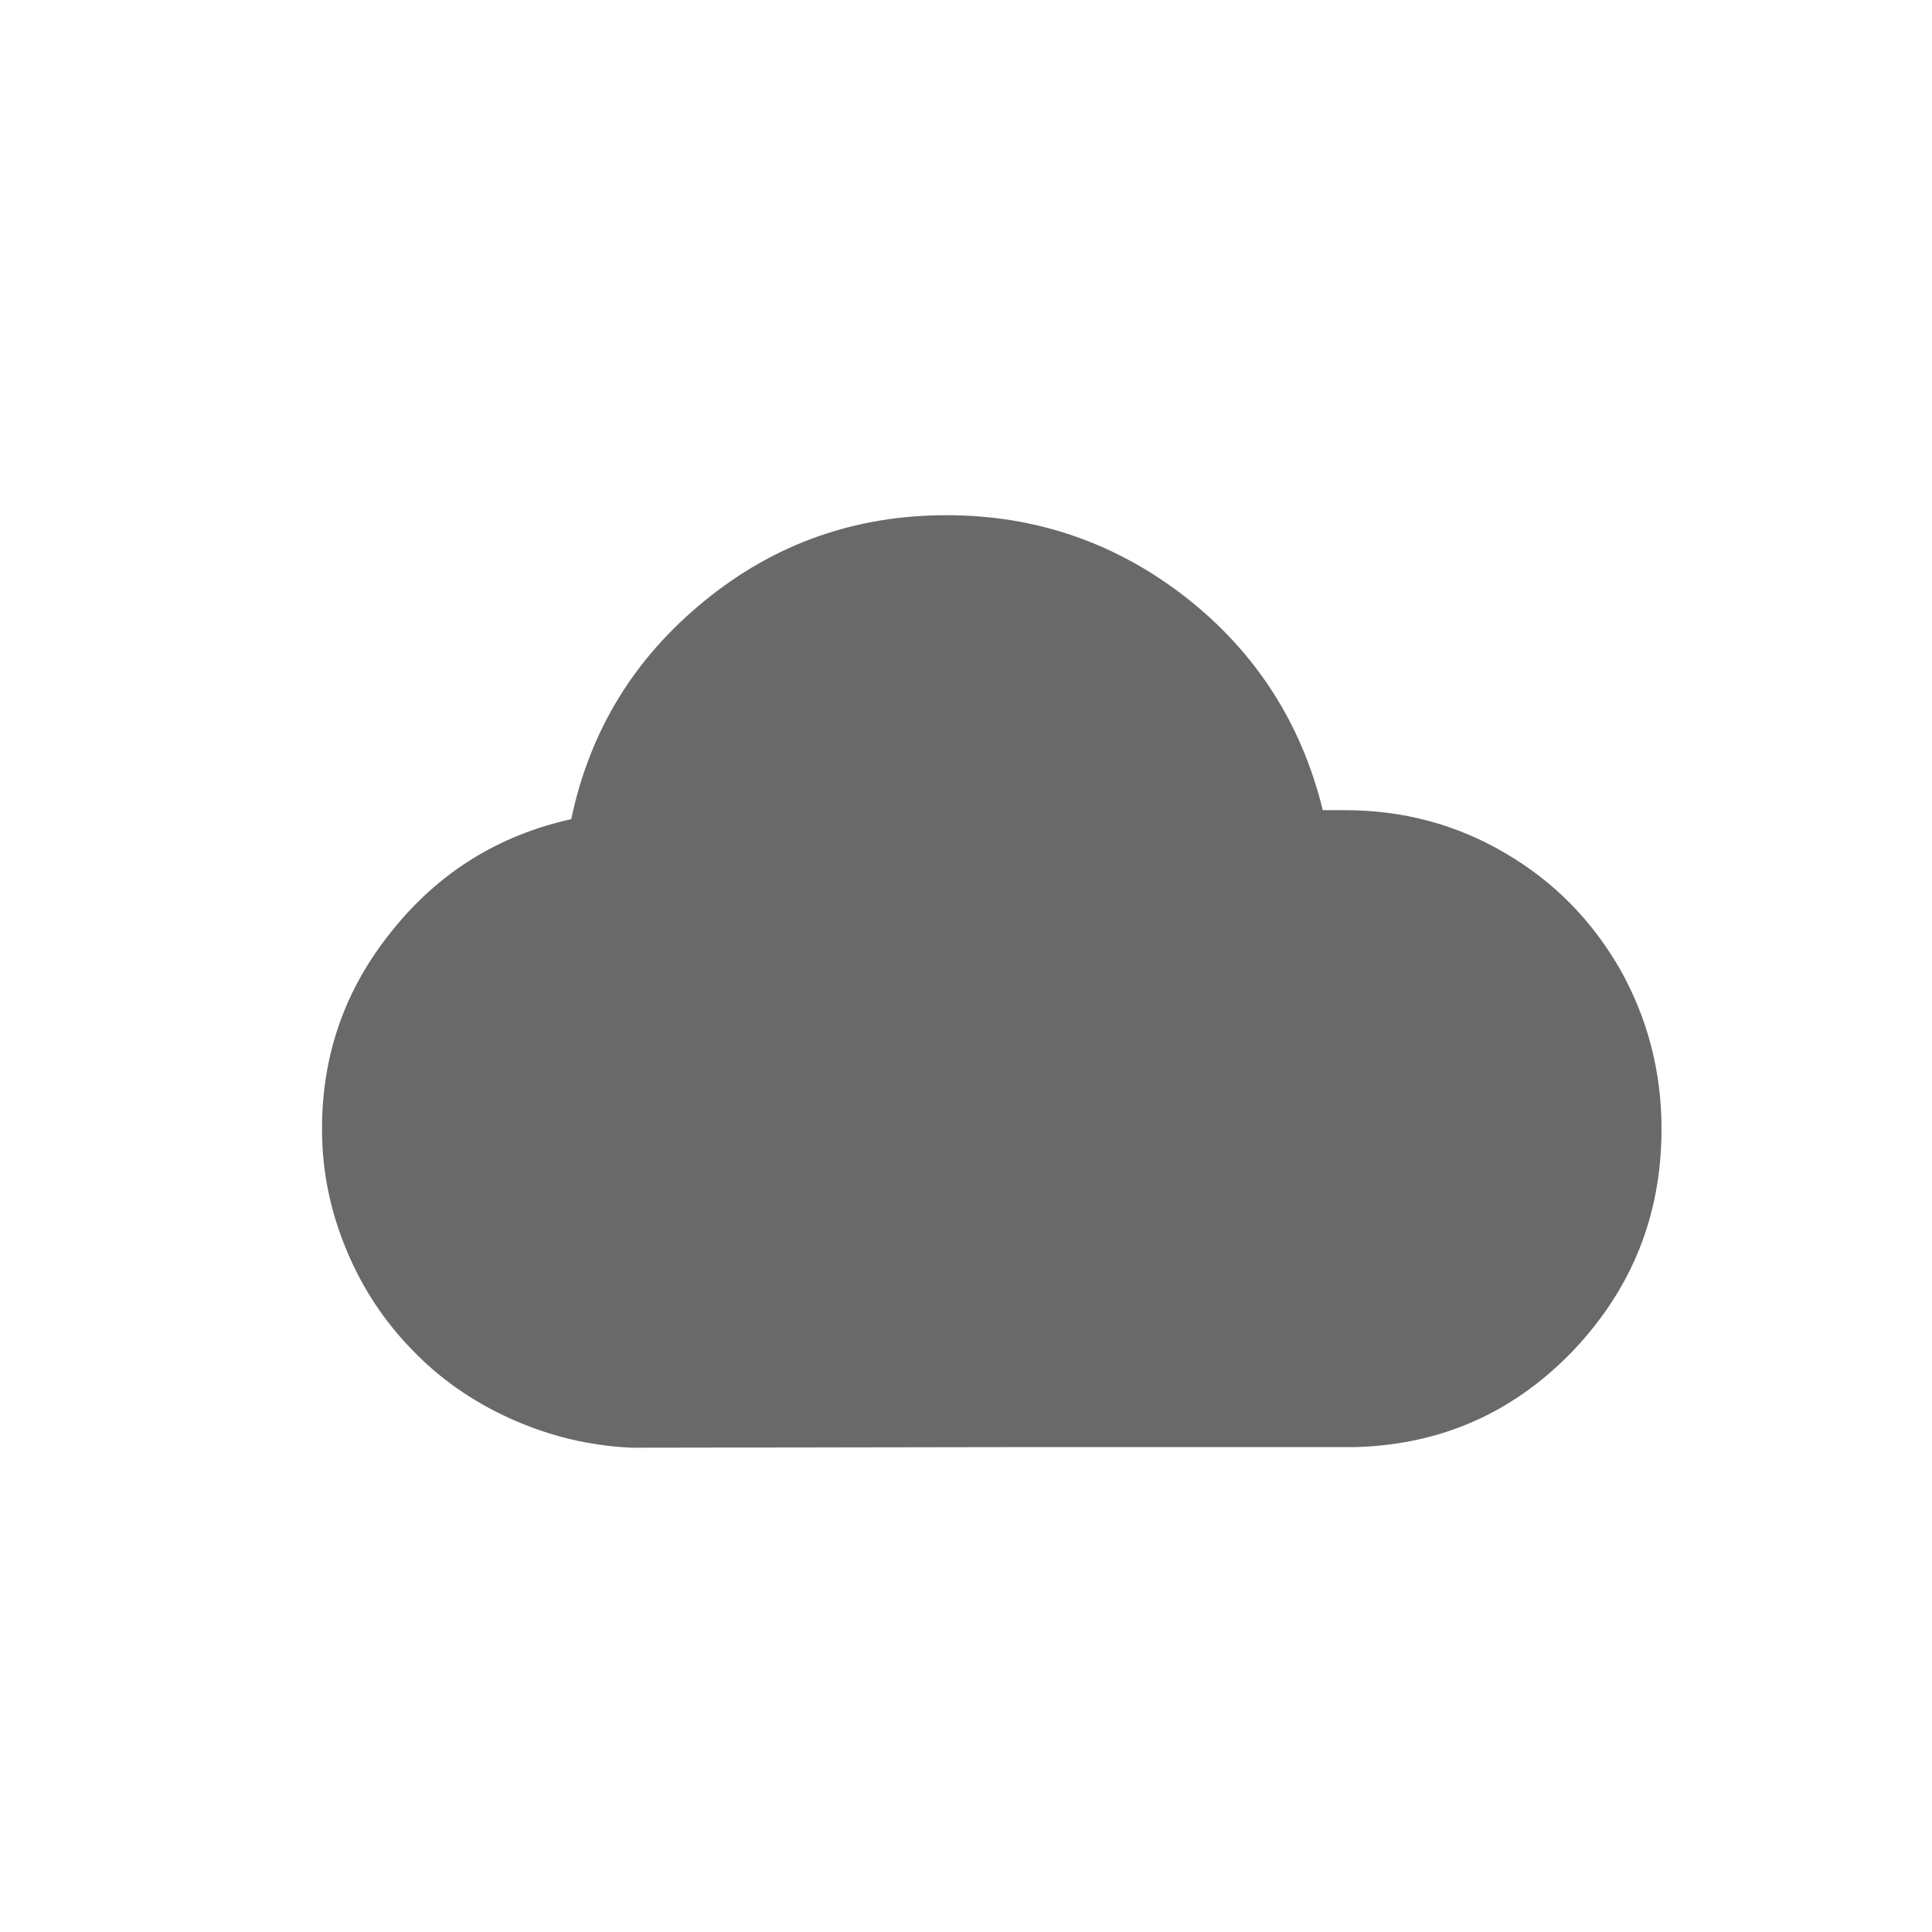 <svg width="30" height="30" viewBox="0 0 30 30" fill="none" xmlns="http://www.w3.org/2000/svg">
<path class="nuage" d="M9.91 14.051L9.895 14.052L9.881 14.053C8.927 14.167 8.116 14.57 7.472 15.272C6.826 15.975 6.5 16.816 6.5 17.78C6.5 18.814 6.873 19.707 7.591 20.448L7.591 20.448L7.594 20.451C8.324 21.193 9.201 21.57 10.22 21.57H21.06C22.075 21.57 22.973 21.196 23.696 20.461C24.418 19.728 24.79 18.832 24.79 17.79C24.79 16.771 24.413 15.896 23.684 15.166C22.953 14.436 22.067 14.06 21.05 14.06H19.694L19.657 13.757C19.544 12.555 19.036 11.54 18.124 10.728C17.222 9.915 16.143 9.5 14.92 9.5C13.726 9.5 12.667 9.906 11.774 10.72C10.884 11.521 10.359 12.541 10.204 13.736L10.165 14.036L9.91 14.051Z" fill="#696969" stroke="#696969"/>
<path class="nuage" d="M5 17.53C5 16.37 5.36 15.35 6.09 14.45C6.81 13.55 7.74 12.97 8.87 12.72C9.16 11.34 9.85 10.22 10.94 9.33C12.03 8.44 13.28 8 14.7 8C16.09 8 17.33 8.43 18.42 9.28C19.5 10.13 20.21 11.23 20.54 12.58H20.88C21.78 12.58 22.61 12.8 23.36 13.24C24.12 13.68 24.71 14.28 25.15 15.04C25.58 15.8 25.8 16.63 25.8 17.53C25.8 18.87 25.34 20.01 24.43 20.97C23.51 21.93 22.39 22.43 21.06 22.47C20.94 22.47 16.239 22.47 16.073 22.47V20.79C16.211 20.79 20.94 20.79 21.06 20.79C21.9 20.72 22.63 20.37 23.23 19.74C23.83 19.11 24.13 18.37 24.13 17.52C24.13 16.63 23.81 15.86 23.17 15.21C22.53 14.57 21.77 14.24 20.88 14.24H19.25C19.13 14.24 19.06 14.18 19.03 14.06L18.96 13.49C18.89 12.78 18.66 12.13 18.26 11.55C17.86 10.97 17.35 10.52 16.73 10.19C16.11 9.86 15.43 9.7 14.71 9.7C13.61 9.7 12.66 10.06 11.85 10.79C11.04 11.52 10.58 12.43 10.48 13.51L10.41 14.05C10.41 14.14 10.36 14.19 10.25 14.19L9.71 14.3C8.87 14.37 8.16 14.71 7.6 15.33C7.03 15.95 6.75 16.68 6.75 17.53C6.75 18.4 7.05 19.15 7.64 19.78C8.23 20.41 8.95 20.75 9.81 20.8C9.93 20.8 15.936 20.79 16.073 20.79V22.47C15.855 22.47 9.93 22.48 9.81 22.48C9.15 22.45 8.53 22.3 7.93 22.03C7.33 21.76 6.82 21.4 6.4 20.96C5.97 20.52 5.63 20.01 5.38 19.41C5.13 18.81 5 18.19 5 17.53Z" fill="#696969"/>
<style>
.nuage {
  transform-origin: center;
  animation: nuagex 900ms infinite alternate ease-in-out;
}
@keyframes nuagex {
  from { transform: translate(1px,0)
  }
  to {
      transform: translate(0px,0px)
  }
}
</style>
</svg>
